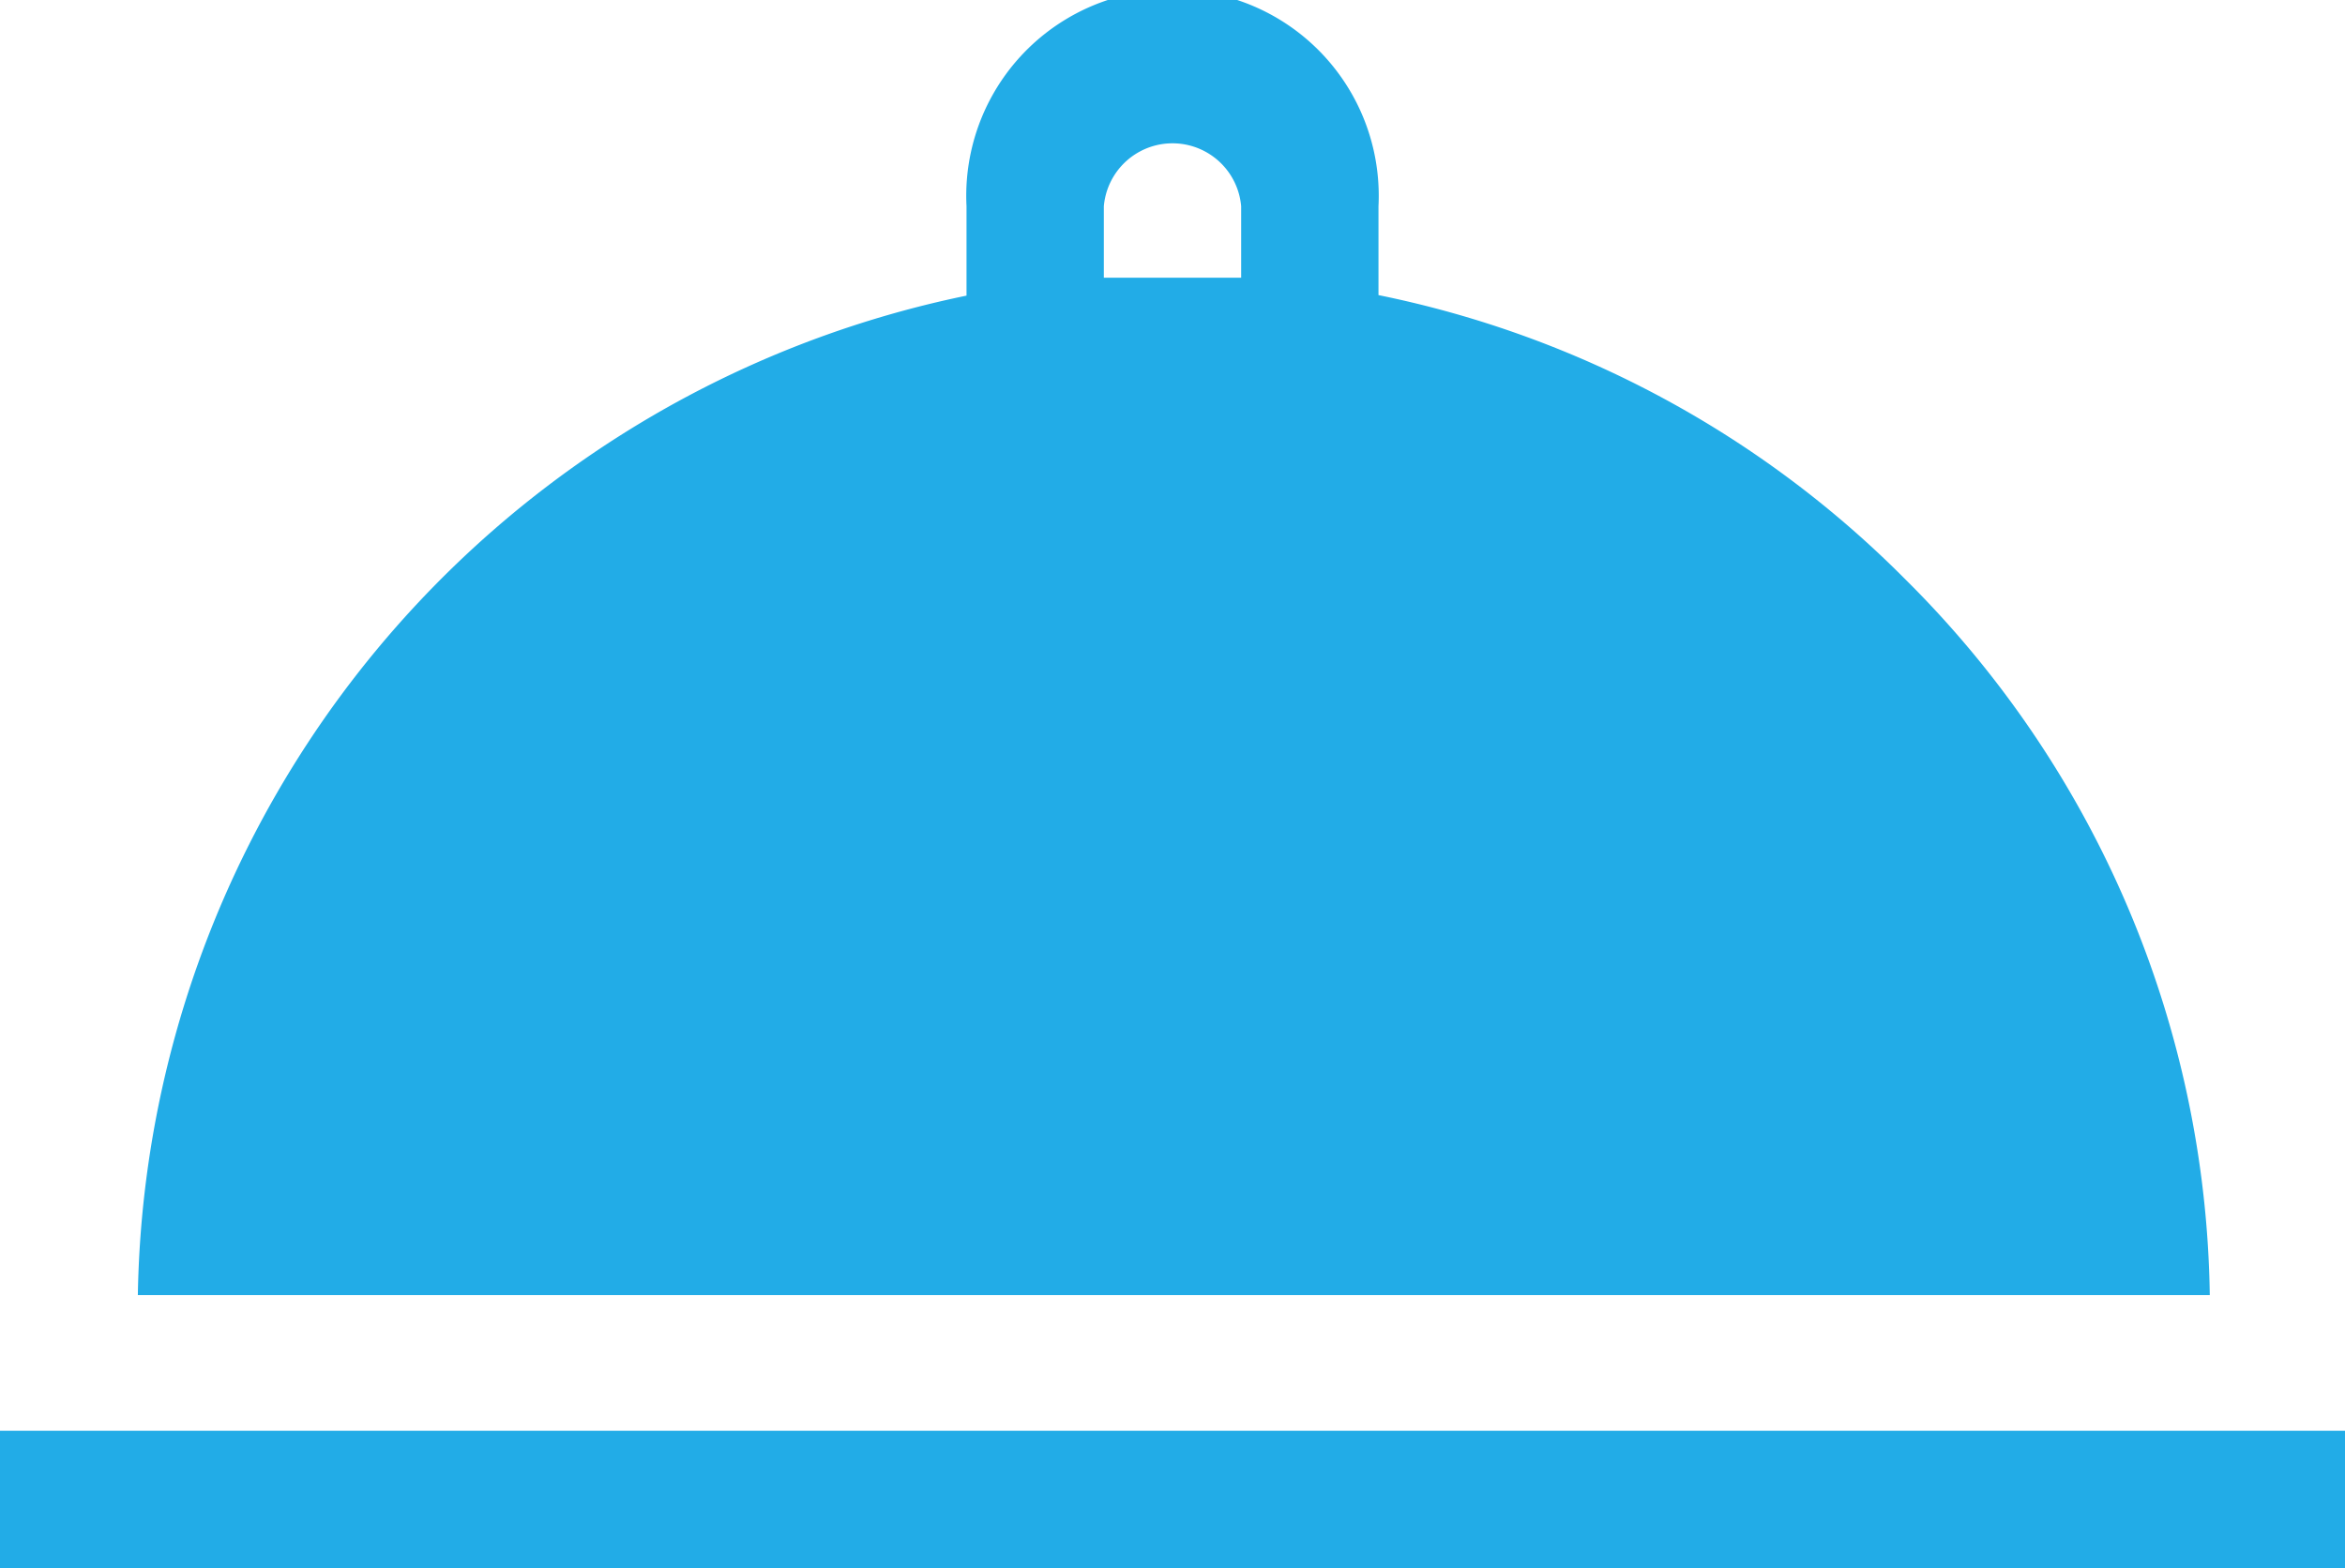 <svg xmlns="http://www.w3.org/2000/svg" width="44.57" height="29.81" viewBox="0 0 44.57 29.81"><defs><style>.cls-1{isolation:isolate;}.cls-2{fill:#22ace7;}</style></defs><title>Ресурс 16</title><g id="Слой_2" data-name="Слой 2"><g id="Shape_548" data-name="Shape 548" class="cls-1"><g id="Shape_548-2" data-name="Shape 548"><path class="cls-2" d="M0,27.2v2.61H44.57V27.2ZM36.2,11a19.6,19.6,0,0,0-10-5.39V3.92a3.92,3.92,0,1,0-7.83,0v1.7a19.73,19.73,0,0,0-15.75,19H42A19.55,19.55,0,0,0,36.2,11ZM23.59,5.28c-.43,0-.87,0-1.3,0s-.88,0-1.31,0V3.92a1.31,1.31,0,0,1,2.61,0Z"/></g></g></g></svg>
